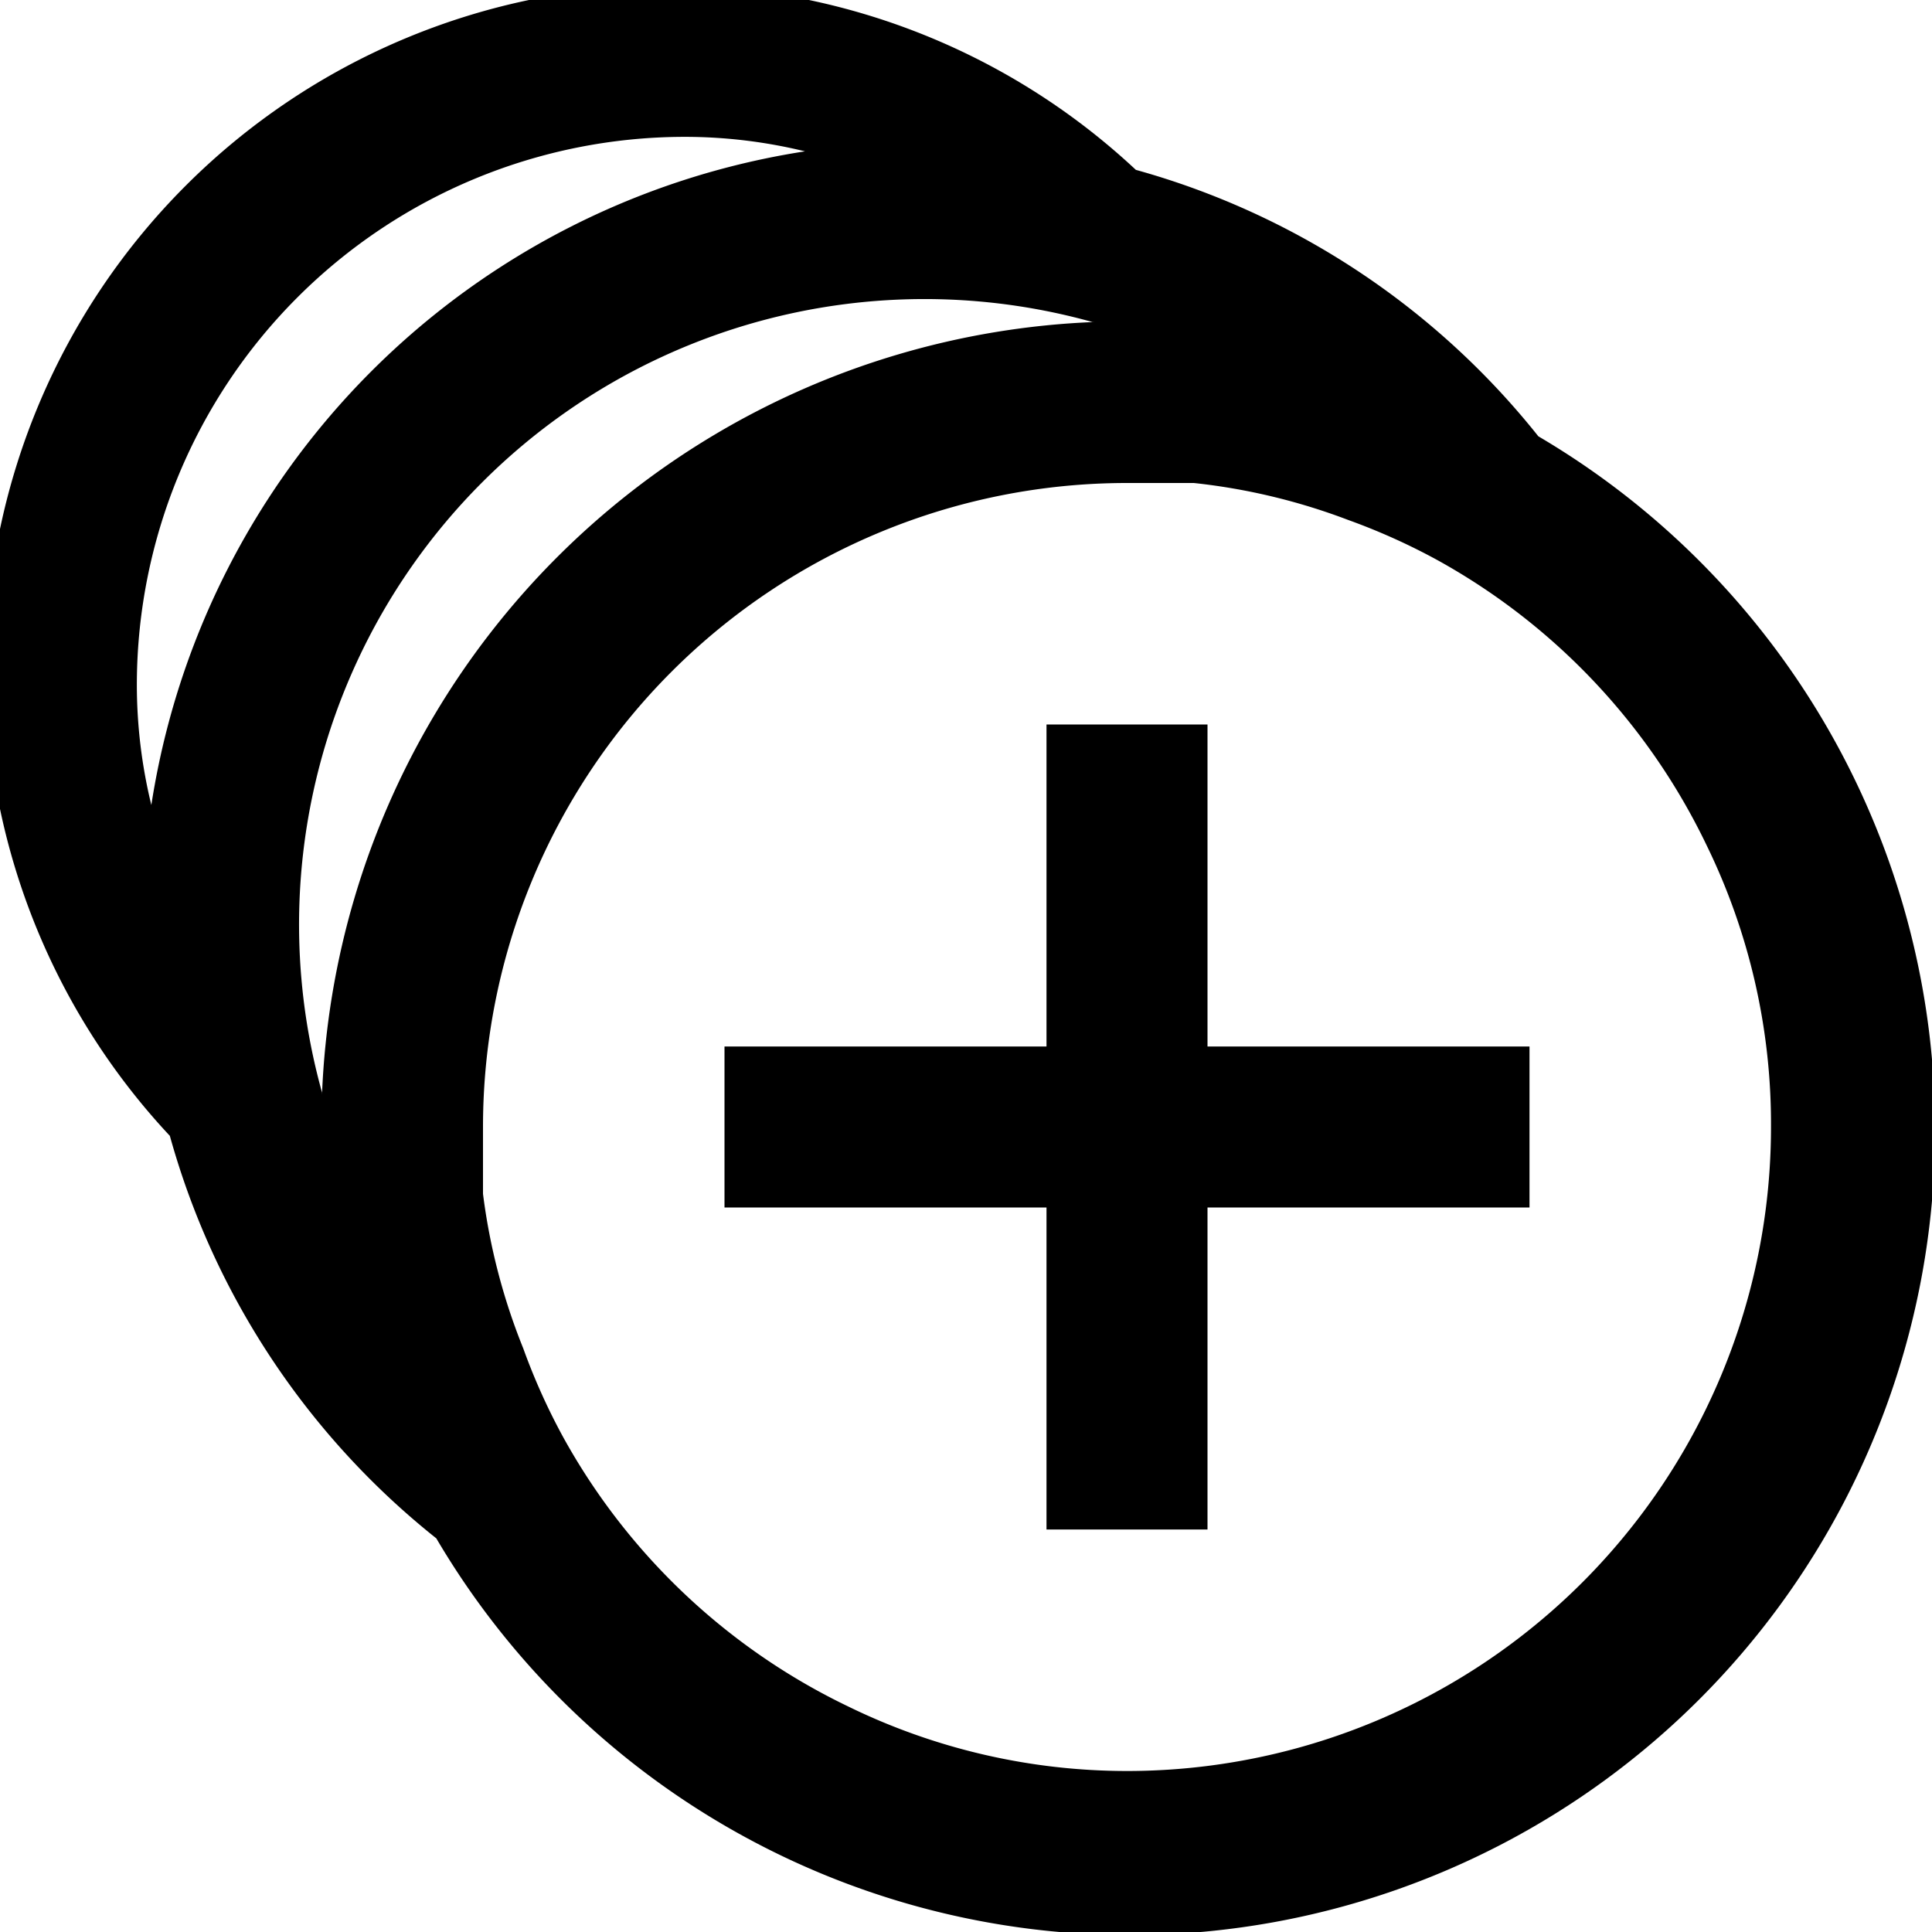 <svg xmlns="http://www.w3.org/2000/svg" width="24" height="24">
  <path d="M19.11 5.42a9.71 9.71 0 0 0-5-3.31 8.49 8.49 0 0 0-12 12 9.71 9.71 0 0 0 3.31 5A10 10 0 1 0 19.11 5.42zM1.88 10a6.3 6.3 0 0 1-.18-1.5 6.81 6.81 0 0 1 6.8-6.8 6.3 6.3 0 0 1 1.5.18A9.72 9.72 0 0 0 1.88 10zM4 13.6v.08-.11A7.77 7.77 0 0 1 13.57 4h.11-.08A10 10 0 0 0 4 13.6zM14 22a7.89 7.89 0 0 1-3.46-.8A8 8 0 0 1 7 17.86a7.86 7.86 0 0 1-.5-1.11 7.69 7.69 0 0 1-.5-1.92V14a8 8 0 0 1 8-8h.83a7.69 7.69 0 0 1 1.92.46 7.86 7.86 0 0 1 1.11.5 8 8 0 0 1 3.34 3.54A7.89 7.89 0 0 1 22 14a8 8 0 0 1-8 8z"/>
  <path d="M15 9h-2v4H9v2h4v4h2v-4h4v-2h-4V9z"/>
</svg>
